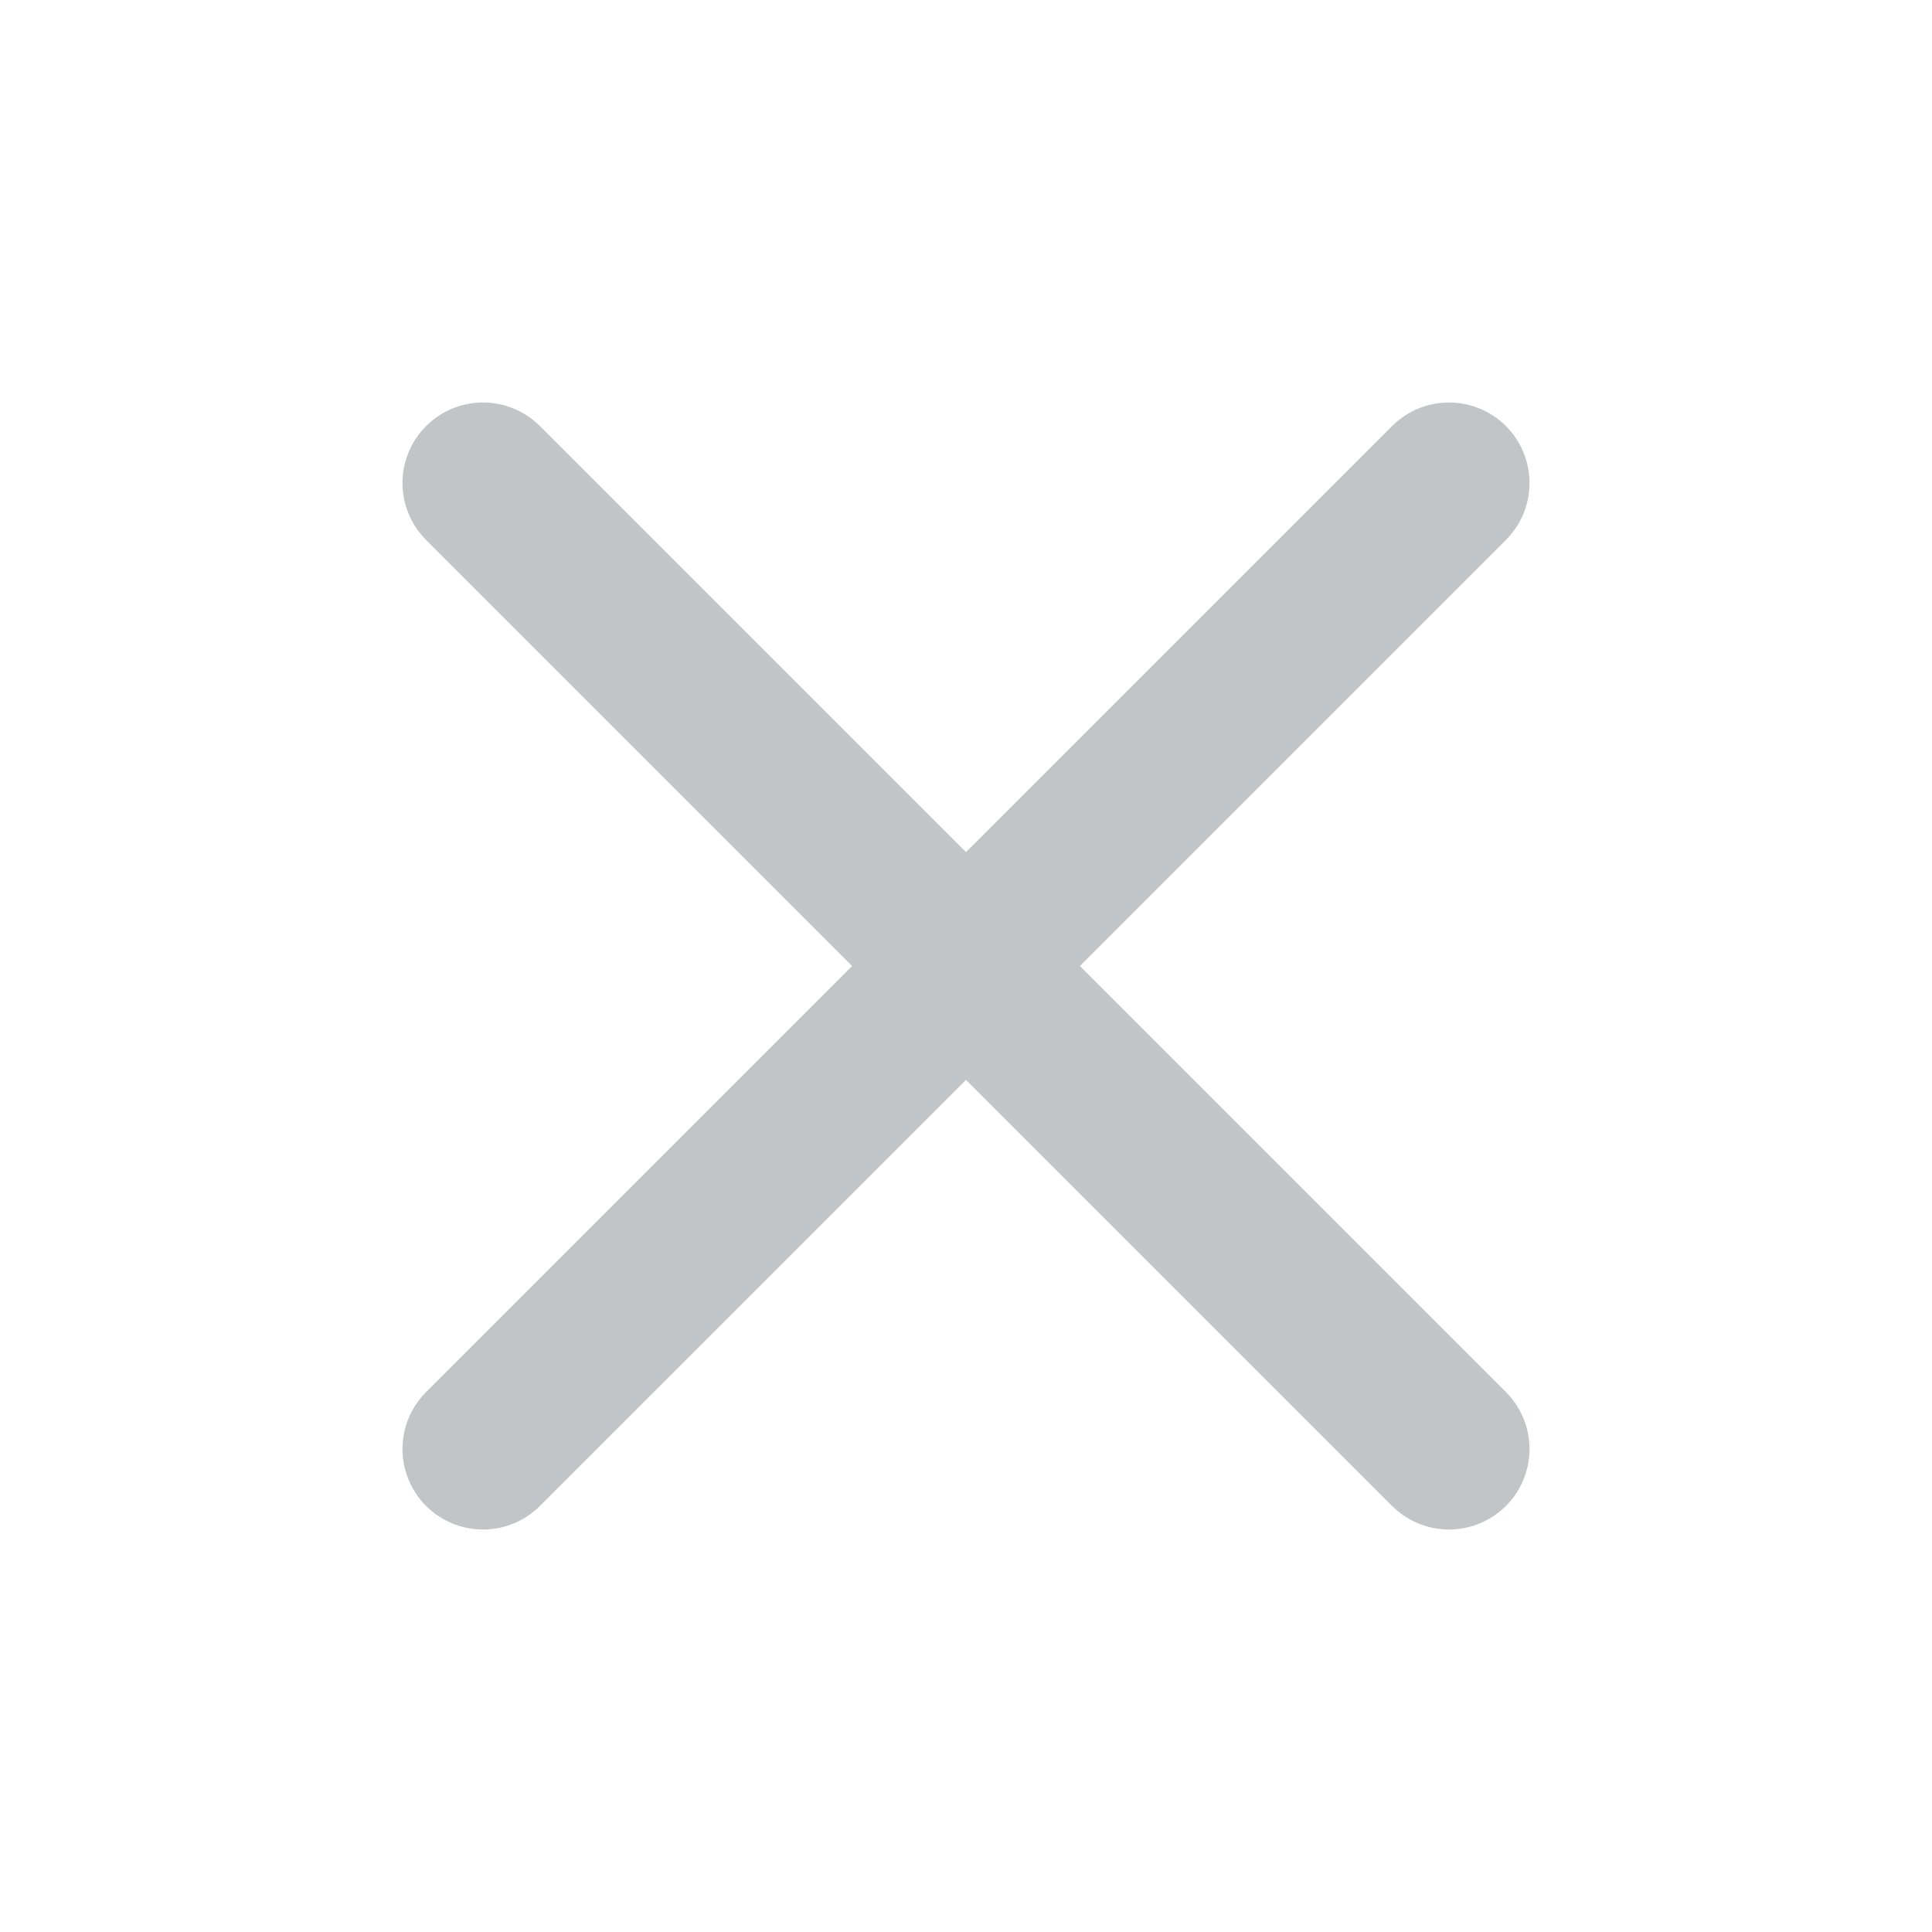 <svg width="20" height="20" viewBox="0 0 20 20" fill="none" xmlns="http://www.w3.org/2000/svg">
<path d="M15 5L5 15" stroke="#C2C5C7" stroke-width="1.667" stroke-linecap="round" stroke-linejoin="round"/>
<path d="M5 5L15 15" stroke="#C2C5C7" stroke-width="1.667" stroke-linecap="round" stroke-linejoin="round"/>
</svg>
